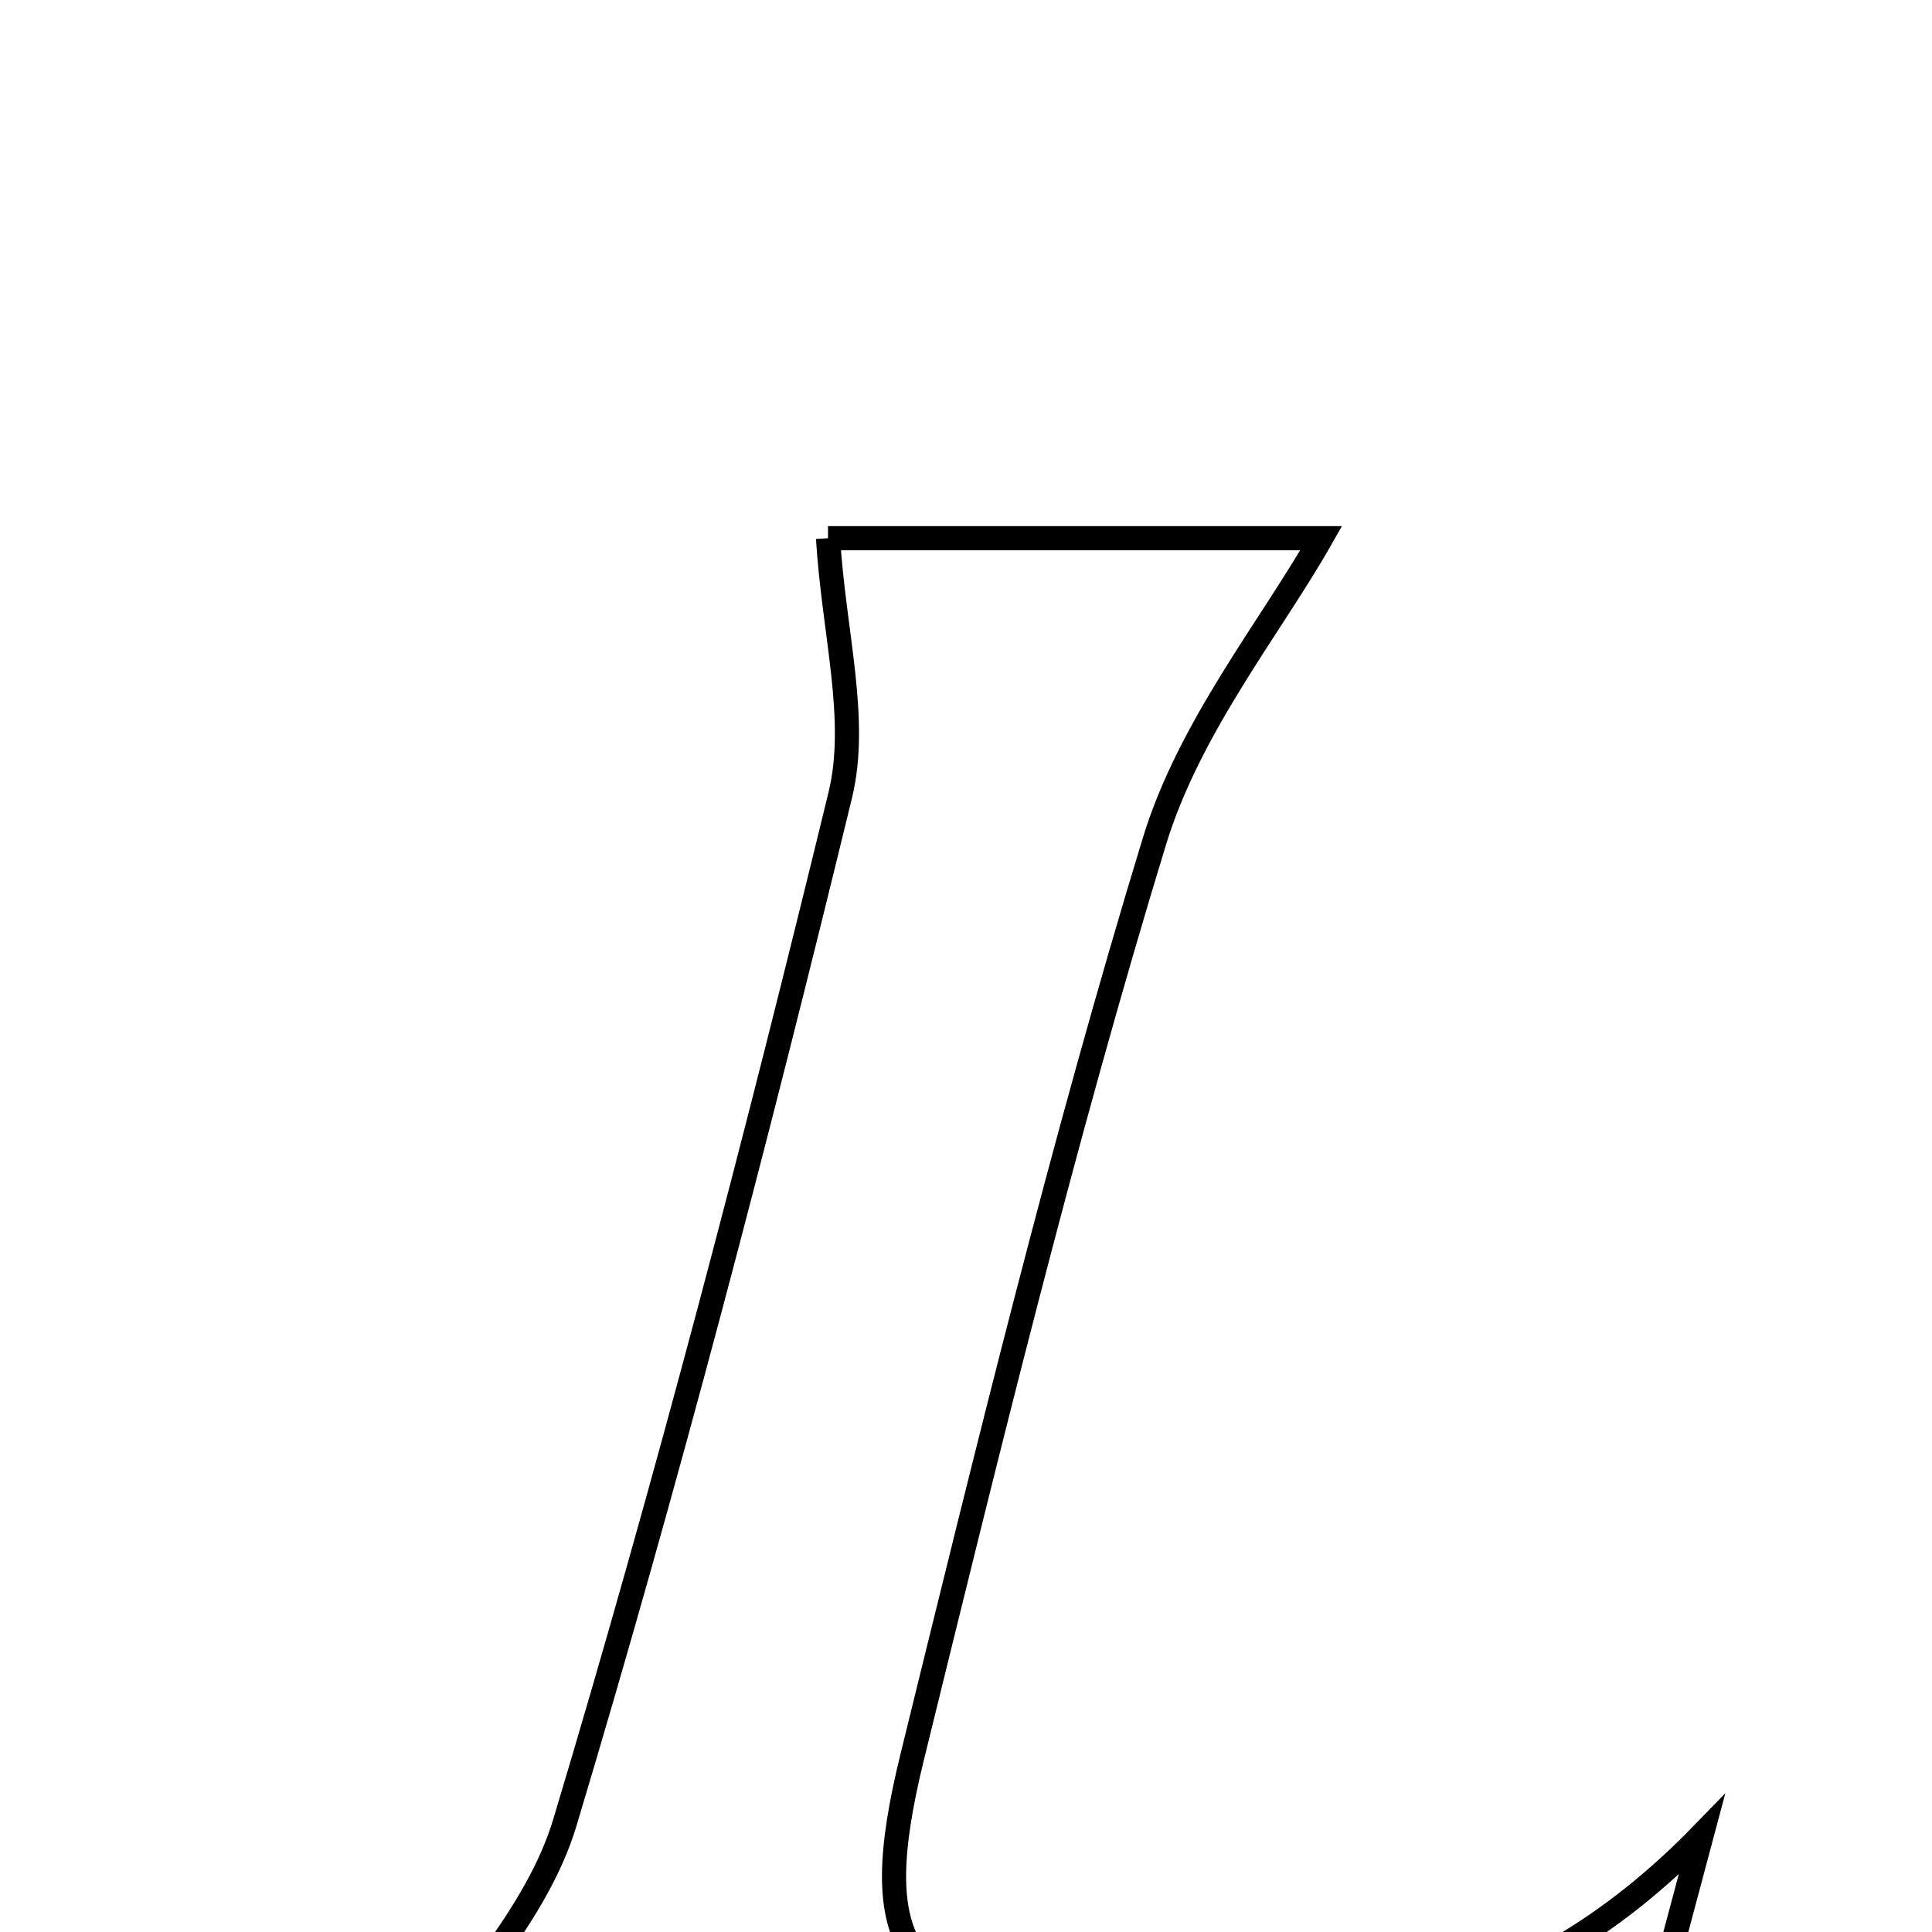 <svg xmlns="http://www.w3.org/2000/svg" viewBox="0.0 0.0 24.0 24.0" height="200px" width="200px"><path fill="none" stroke="black" stroke-width=".3" stroke-opacity="1.0"  filling="0" d="M10.286 6.686 C12.138 6.686 14.525 6.686 16.412 6.686 C15.79 7.783 14.774 9.029 14.34 10.453 C13.197 14.197 12.27 18.008 11.335 21.812 C10.748 24.198 11.217 24.857 13.599 25.142 C16.35 25.472 18.898 25.102 21.14 22.793 C20.871 23.803 20.601 24.813 20.315 25.885 C14.975 25.885 9.787 25.885 4.978 25.885 C5.697 24.775 6.668 23.801 7.017 22.64 C8.284 18.423 9.398 14.156 10.438 9.877 C10.667 8.936 10.358 7.865 10.286 6.686"></path></svg>